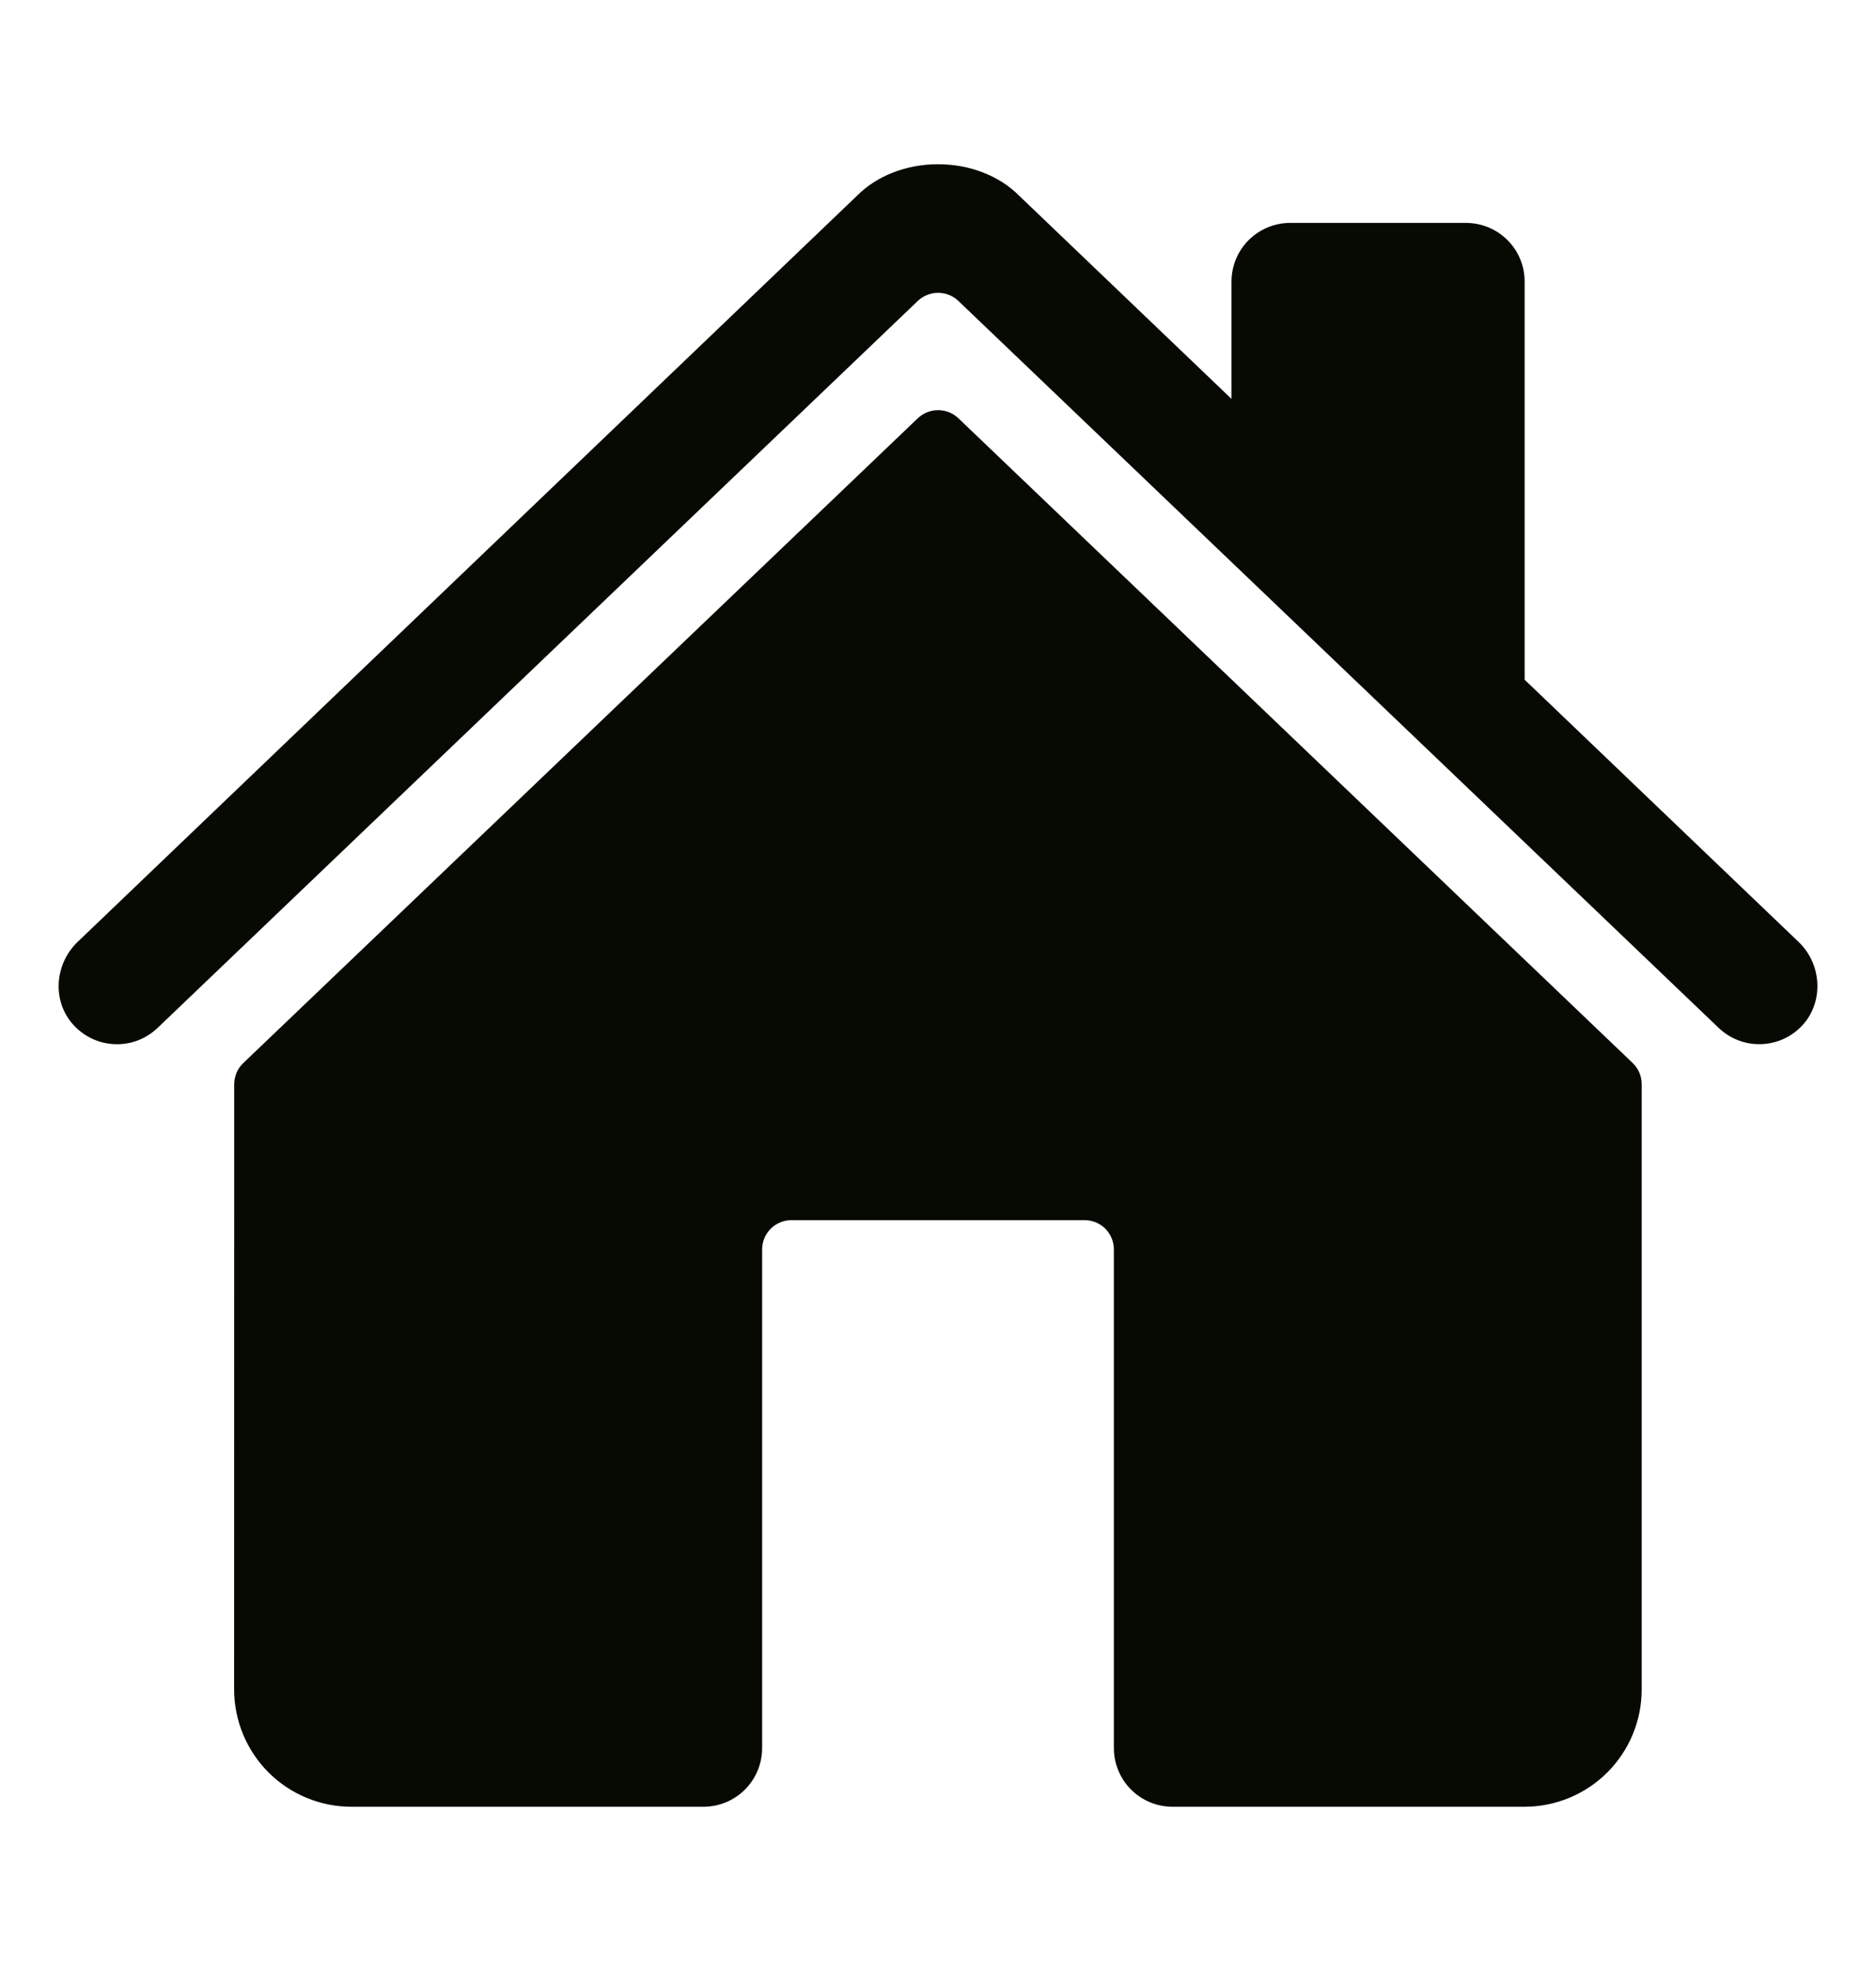 <svg width="20" height="21" viewBox="0 0 20 21" fill="none" xmlns="http://www.w3.org/2000/svg">
<g id="icon_home">
<path id="Vector" d="M10.217 4.456C10.159 4.401 10.082 4.37 10.001 4.37C9.921 4.37 9.843 4.401 9.785 4.456L2.594 11.326C2.563 11.355 2.539 11.39 2.522 11.429C2.506 11.468 2.497 11.51 2.497 11.552L2.496 18C2.496 18.331 2.628 18.649 2.862 18.884C3.097 19.118 3.415 19.25 3.746 19.25H7.5C7.666 19.25 7.825 19.184 7.942 19.067C8.059 18.95 8.125 18.791 8.125 18.625V13.312C8.125 13.23 8.158 13.15 8.217 13.091C8.275 13.033 8.355 13 8.438 13H11.562C11.645 13 11.725 13.033 11.784 13.091C11.842 13.15 11.875 13.23 11.875 13.312V18.625C11.875 18.791 11.941 18.95 12.058 19.067C12.175 19.184 12.334 19.25 12.5 19.25H16.252C16.584 19.25 16.902 19.118 17.136 18.884C17.371 18.649 17.502 18.331 17.502 18V11.552C17.502 11.51 17.494 11.468 17.477 11.429C17.461 11.39 17.436 11.355 17.406 11.326L10.217 4.456Z" fill="#070A03"/>
<path id="Vector_2" d="M19.176 10.037L16.254 7.242V3C16.254 2.834 16.189 2.675 16.071 2.558C15.954 2.441 15.795 2.375 15.629 2.375H13.754C13.589 2.375 13.43 2.441 13.312 2.558C13.195 2.675 13.129 2.834 13.129 3V4.25L10.867 2.087C10.655 1.873 10.34 1.75 10 1.75C9.661 1.75 9.347 1.873 9.135 2.087L0.827 10.036C0.584 10.271 0.553 10.656 0.774 10.91C0.83 10.974 0.898 11.026 0.974 11.063C1.05 11.1 1.133 11.121 1.218 11.125C1.303 11.129 1.387 11.116 1.467 11.086C1.546 11.056 1.619 11.01 1.68 10.952L9.785 3.206C9.843 3.151 9.921 3.12 10.001 3.12C10.082 3.12 10.159 3.151 10.217 3.206L18.323 10.952C18.443 11.066 18.603 11.129 18.768 11.125C18.934 11.122 19.091 11.053 19.206 10.934C19.446 10.686 19.426 10.276 19.176 10.037Z" fill="#070A03"/>
</g>
</svg>
